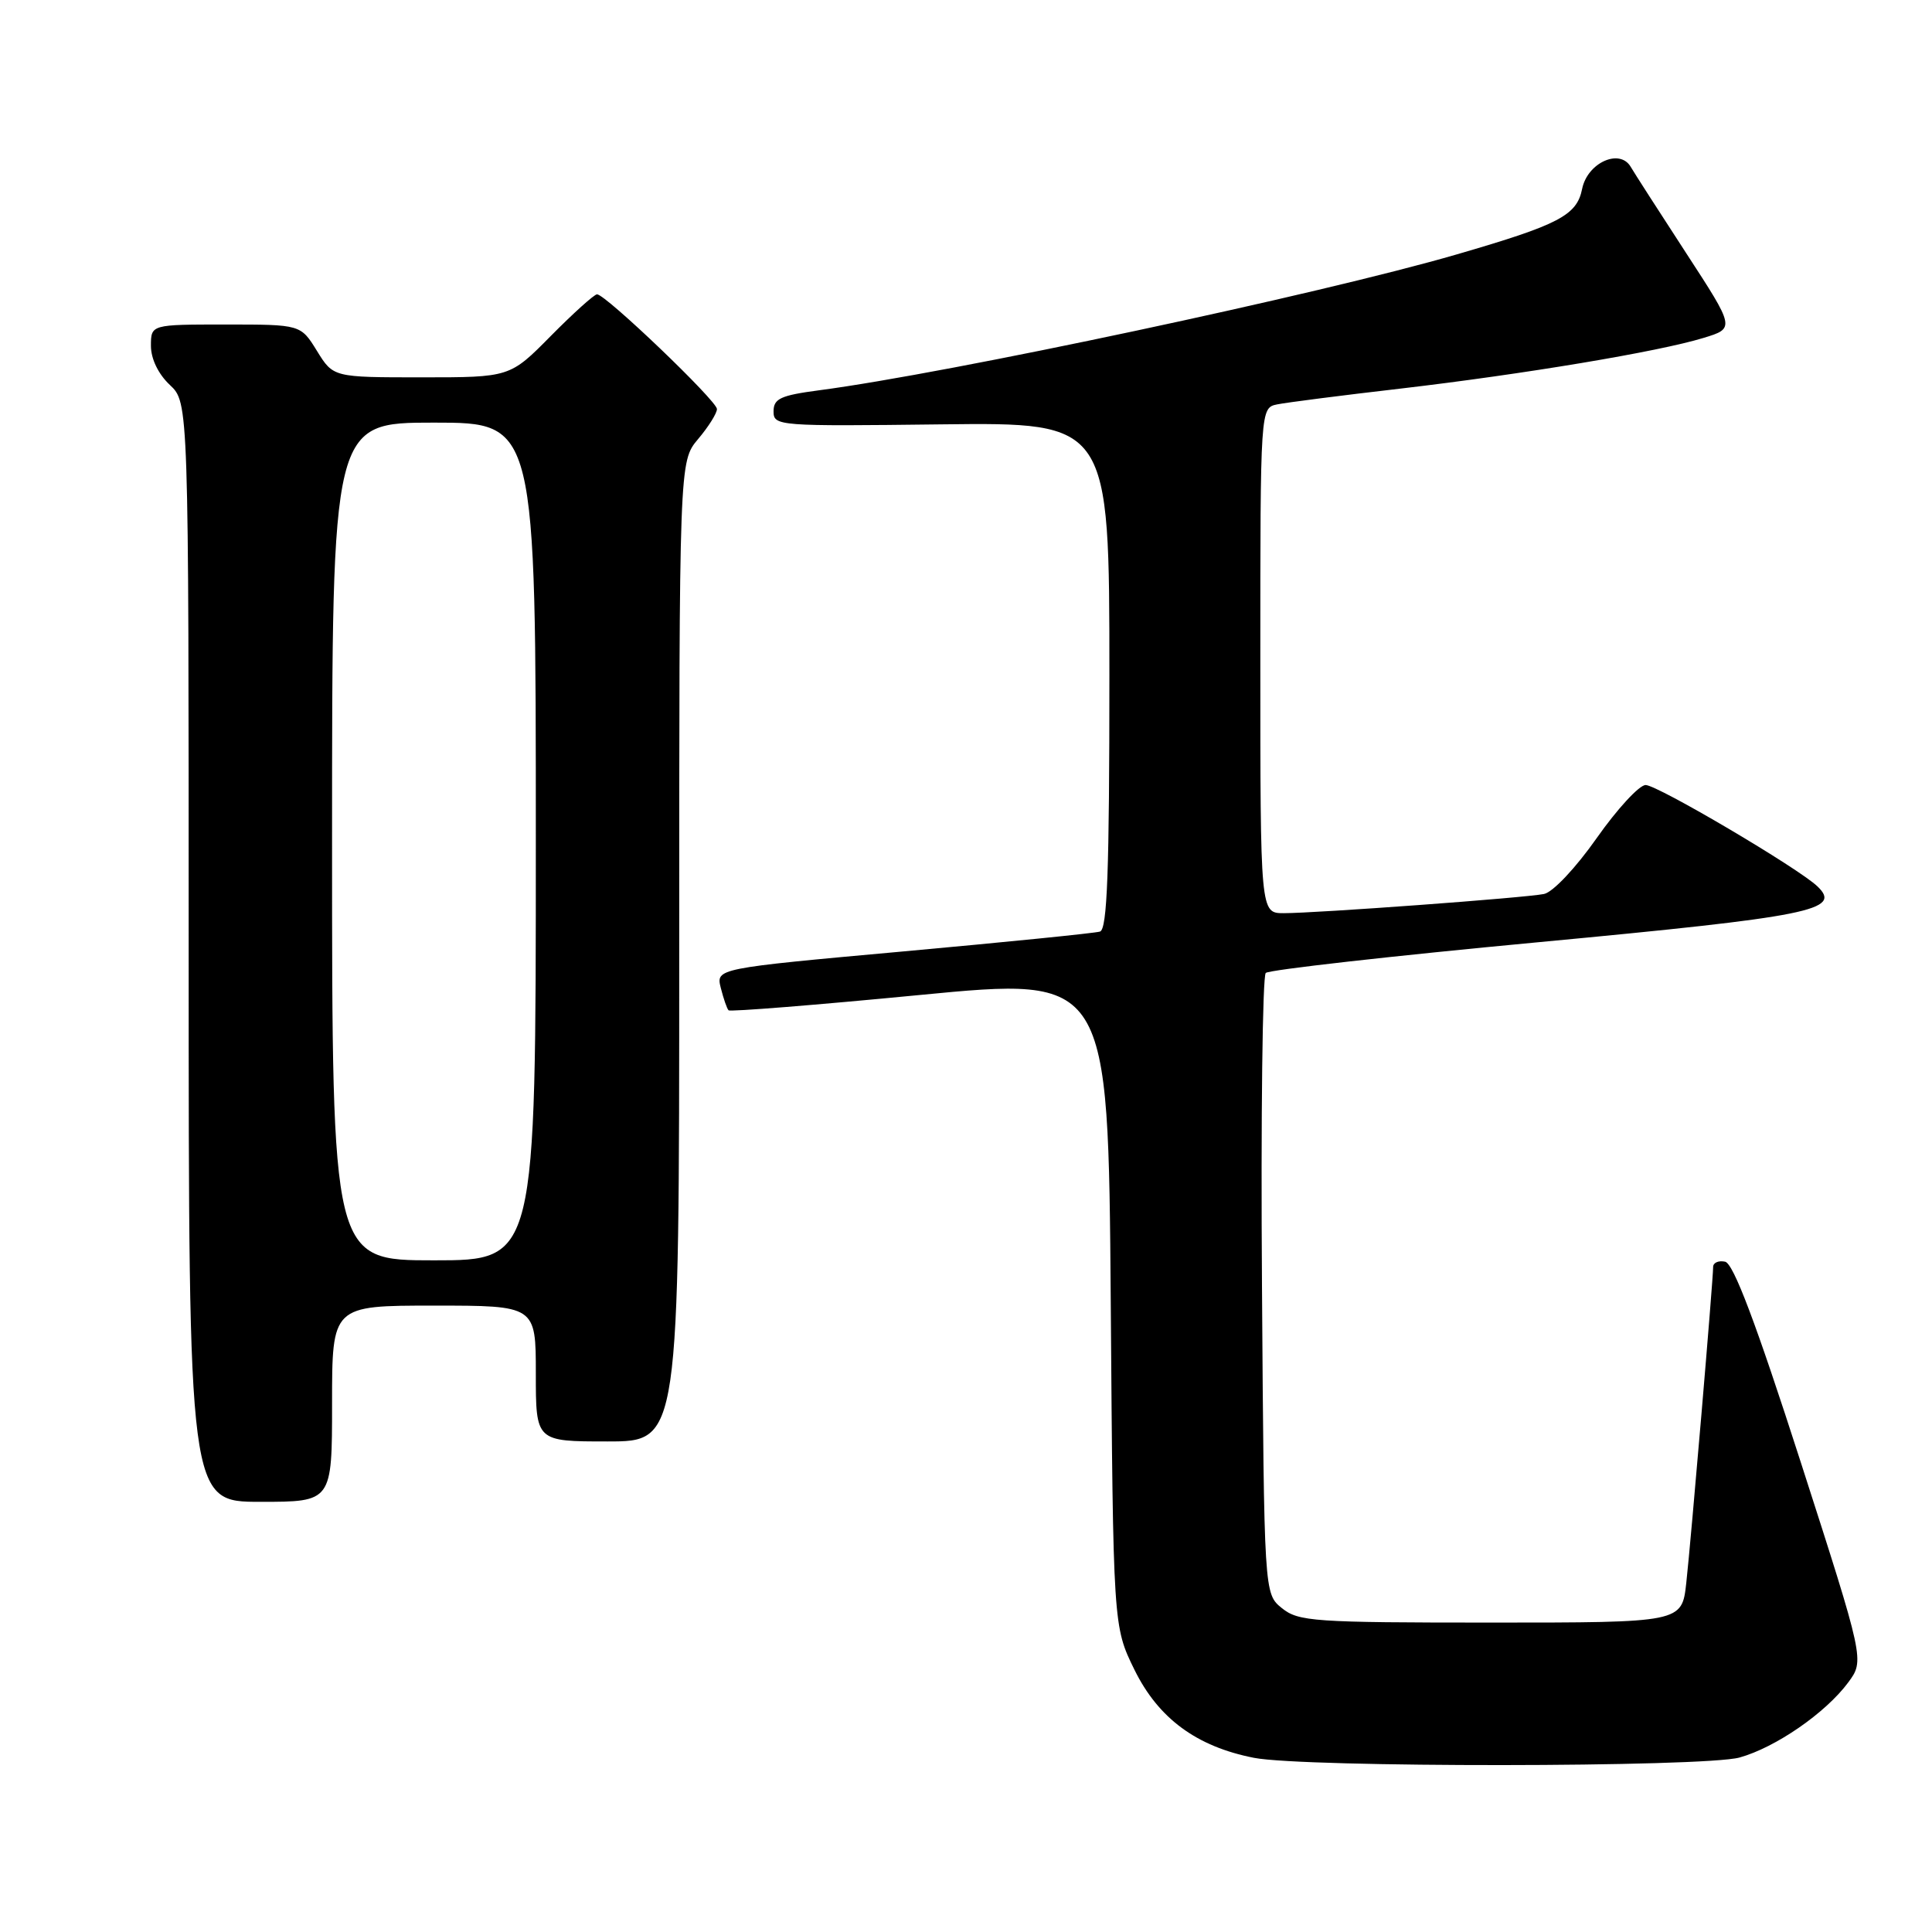 <?xml version="1.0" encoding="UTF-8" standalone="no"?>
<!DOCTYPE svg PUBLIC "-//W3C//DTD SVG 1.1//EN" "http://www.w3.org/Graphics/SVG/1.1/DTD/svg11.dtd" >
<svg xmlns="http://www.w3.org/2000/svg" xmlns:xlink="http://www.w3.org/1999/xlink" version="1.1" viewBox="0 0 256 256">
 <g >
 <path fill="currentColor"
d=" M 230.50 232.88 C 235.28 231.55 241.91 226.97 244.90 222.93 C 247.06 220.00 247.06 220.00 238.61 193.75 C 232.66 175.27 229.69 167.40 228.58 167.18 C 227.71 167.00 227.00 167.31 227.00 167.88 C 227.00 169.60 224.06 204.16 223.44 209.75 C 222.86 215.00 222.86 215.00 197.54 215.00 C 174.11 215.00 172.05 214.86 169.86 213.09 C 167.50 211.18 167.50 211.18 167.22 170.42 C 167.06 148.01 167.29 129.33 167.72 128.92 C 168.15 128.51 184.44 126.67 203.93 124.84 C 240.02 121.44 244.13 120.61 240.82 117.45 C 238.31 115.04 219.59 104.00 218.05 104.02 C 217.20 104.03 214.29 107.19 211.58 111.04 C 208.79 115.01 205.76 118.23 204.58 118.46 C 202.05 118.97 174.43 121.00 170.10 121.00 C 167.00 121.00 167.00 121.00 167.00 87.52 C 167.00 54.04 167.00 54.04 169.25 53.58 C 170.49 53.33 177.80 52.39 185.50 51.50 C 201.93 49.58 219.77 46.60 225.71 44.78 C 229.91 43.50 229.91 43.50 223.40 33.50 C 219.82 28.00 216.52 22.87 216.08 22.11 C 214.62 19.62 210.34 21.56 209.64 25.03 C 208.94 28.54 206.58 29.77 193.06 33.70 C 174.97 38.97 125.73 49.46 108.50 51.72 C 103.44 52.39 102.50 52.82 102.50 54.51 C 102.50 56.45 103.10 56.49 124.75 56.23 C 147.00 55.97 147.00 55.97 147.00 89.51 C 147.00 115.48 146.72 123.15 145.75 123.44 C 145.06 123.65 133.33 124.83 119.68 126.07 C 94.86 128.32 94.86 128.32 95.51 130.91 C 95.87 132.33 96.33 133.67 96.54 133.87 C 96.75 134.08 108.16 133.17 121.89 131.84 C 146.85 129.43 146.85 129.43 147.18 172.47 C 147.50 215.50 147.50 215.50 150.32 221.25 C 153.49 227.70 158.55 231.43 166.15 232.92 C 172.79 234.23 225.76 234.19 230.50 232.88 Z  M 44.00 186.00 C 44.00 173.00 44.00 173.00 57.50 173.00 C 71.00 173.00 71.00 173.00 71.00 182.00 C 71.00 191.00 71.00 191.00 80.50 191.00 C 90.00 191.00 90.00 191.00 90.00 126.08 C 90.00 61.15 90.00 61.15 92.50 58.18 C 93.88 56.55 95.00 54.76 95.00 54.20 C 95.00 53.12 80.25 39.00 79.11 39.00 C 78.74 39.00 75.99 41.48 73.00 44.50 C 67.57 50.00 67.57 50.00 55.87 50.00 C 44.16 50.00 44.16 50.00 42.00 46.50 C 39.84 43.00 39.84 43.00 29.92 43.00 C 20.00 43.00 20.00 43.00 20.00 45.83 C 20.00 47.55 20.98 49.57 22.50 51.00 C 25.00 53.35 25.00 53.35 25.00 126.17 C 25.00 199.00 25.00 199.00 34.50 199.00 C 44.00 199.00 44.00 199.00 44.00 186.00 Z  M 44.00 111.50 C 44.00 56.00 44.00 56.00 57.50 56.00 C 71.00 56.00 71.00 56.00 71.00 111.50 C 71.00 167.00 71.00 167.00 57.50 167.00 C 44.00 167.00 44.00 167.00 44.00 111.50 Z "/>
</g>
</svg>